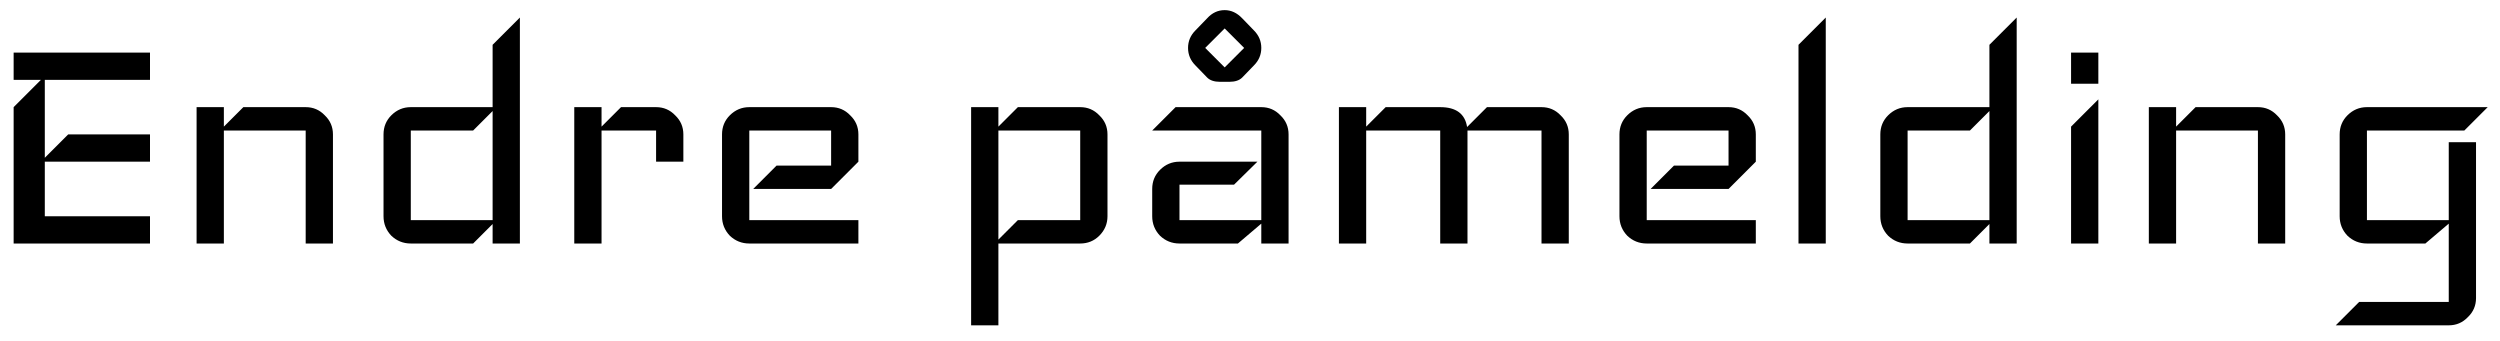 <svg width="154" height="21" viewBox="0 0 154 21" fill="none" xmlns="http://www.w3.org/2000/svg">
<path d="M9.24 15H0.84V6.6L2.52 4.92H0.84V3.24H9.24V4.92H2.76V9.72L4.2 8.28H9.24V9.96H2.76V13.32H9.24V15ZM20.51 15H18.83V8.04H13.79V15H12.11V6.6H13.79V7.8L14.99 6.6H18.83C19.294 6.6 19.686 6.768 20.006 7.104C20.342 7.424 20.51 7.816 20.51 8.28V15ZM32.025 15H30.345V13.8L29.145 15H25.305C24.841 15 24.441 14.84 24.105 14.52C23.785 14.184 23.625 13.784 23.625 13.32V8.28C23.625 7.816 23.785 7.424 24.105 7.104C24.441 6.768 24.841 6.6 25.305 6.6H30.345V2.76L32.025 1.08V15ZM30.345 13.56V6.84L29.145 8.04H25.305V13.56H30.345ZM42.095 9.96H40.415V8.04H37.055V15H35.375V6.6H37.055V7.8L38.255 6.6H40.415C40.879 6.6 41.271 6.768 41.591 7.104C41.927 7.424 42.095 7.816 42.095 8.28V9.96ZM52.877 15H46.157C45.693 15 45.293 14.84 44.957 14.52C44.637 14.184 44.477 13.784 44.477 13.32V8.28C44.477 7.816 44.637 7.424 44.957 7.104C45.293 6.768 45.693 6.6 46.157 6.6H51.197C51.661 6.6 52.053 6.768 52.373 7.104C52.709 7.424 52.877 7.816 52.877 8.28V9.96L51.197 11.64H46.397L47.837 10.2H51.197V8.04H46.157V13.56H52.877V15ZM68.221 13.32C68.221 13.784 68.053 14.184 67.717 14.52C67.397 14.84 67.005 15 66.541 15H61.501V20.04H59.821V6.6H61.501V7.8L62.701 6.6H66.541C67.005 6.6 67.397 6.768 67.717 7.104C68.053 7.424 68.221 7.816 68.221 8.28V13.32ZM66.541 13.56V8.04H61.501V14.76L62.701 13.56H66.541ZM79.376 15H77.696V13.776L76.256 15H72.656C72.192 15 71.792 14.84 71.456 14.52C71.136 14.184 70.976 13.784 70.976 13.32V11.64C70.976 11.176 71.136 10.784 71.456 10.464C71.792 10.128 72.192 9.96 72.656 9.96H77.456L76.016 11.376H72.656V13.56H77.696V8.04H70.976L72.416 6.6H77.696C78.16 6.6 78.552 6.768 78.872 7.104C79.208 7.424 79.376 7.816 79.376 8.28V15ZM77.696 2.952C77.696 3.368 77.544 3.728 77.24 4.032L76.52 4.776C76.344 4.952 76.08 5.04 75.728 5.04H75.152C74.8 5.04 74.536 4.952 74.36 4.776L73.64 4.032C73.336 3.728 73.184 3.368 73.184 2.952C73.184 2.536 73.336 2.176 73.64 1.872L74.36 1.128C74.664 0.792 75.024 0.624 75.44 0.624C75.84 0.624 76.2 0.792 76.52 1.128L77.24 1.872C77.544 2.176 77.696 2.536 77.696 2.952ZM76.64 2.952L75.44 1.752L74.24 2.952L75.44 4.152L76.64 2.952ZM96.637 15H94.957V8.04H90.397V15H88.717V8.04H84.157V15H82.477V6.6H84.157V7.8L85.357 6.6H88.717C89.693 6.6 90.245 7.008 90.373 7.824L91.597 6.6H94.957C95.421 6.6 95.813 6.768 96.133 7.104C96.469 7.424 96.637 7.816 96.637 8.28V15ZM108.158 15H101.438C100.974 15 100.574 14.84 100.238 14.52C99.918 14.184 99.758 13.784 99.758 13.32V8.28C99.758 7.816 99.918 7.424 100.238 7.104C100.574 6.768 100.974 6.6 101.438 6.6H106.478C106.942 6.6 107.334 6.768 107.654 7.104C107.99 7.424 108.158 7.816 108.158 8.28V9.96L106.478 11.64H101.678L103.118 10.2H106.478V8.04H101.438V13.56H108.158V15ZM112.467 15H110.787V2.76L112.467 1.08V15ZM124.228 15H122.548V13.8L121.348 15H117.508C117.044 15 116.644 14.84 116.308 14.52C115.988 14.184 115.828 13.784 115.828 13.32V8.28C115.828 7.816 115.988 7.424 116.308 7.104C116.644 6.768 117.044 6.6 117.508 6.6H122.548V2.76L124.228 1.08V15ZM122.548 13.56V6.84L121.348 8.04H117.508V13.56H122.548ZM129.258 5.16H127.578V3.24H129.258V5.16ZM129.258 15H127.578V7.8L129.258 6.12V15ZM140.768 15H139.088V8.04H134.048V15H132.368V6.6H134.048V7.8L135.248 6.6H139.088C139.552 6.6 139.944 6.768 140.264 7.104C140.6 7.424 140.768 7.816 140.768 8.28V15ZM153.243 6.6L151.803 8.04H145.803V13.56H150.843V8.76H152.523V18.36C152.523 18.824 152.355 19.216 152.019 19.536C151.699 19.872 151.307 20.04 150.843 20.04H143.883L145.323 18.6H150.843V13.776L149.403 15H145.803C145.339 15 144.939 14.84 144.603 14.52C144.283 14.184 144.123 13.784 144.123 13.32V8.28C144.123 7.816 144.283 7.424 144.603 7.104C144.939 6.768 145.339 6.6 145.803 6.6H153.243Z" fill="black"/>
</svg>
